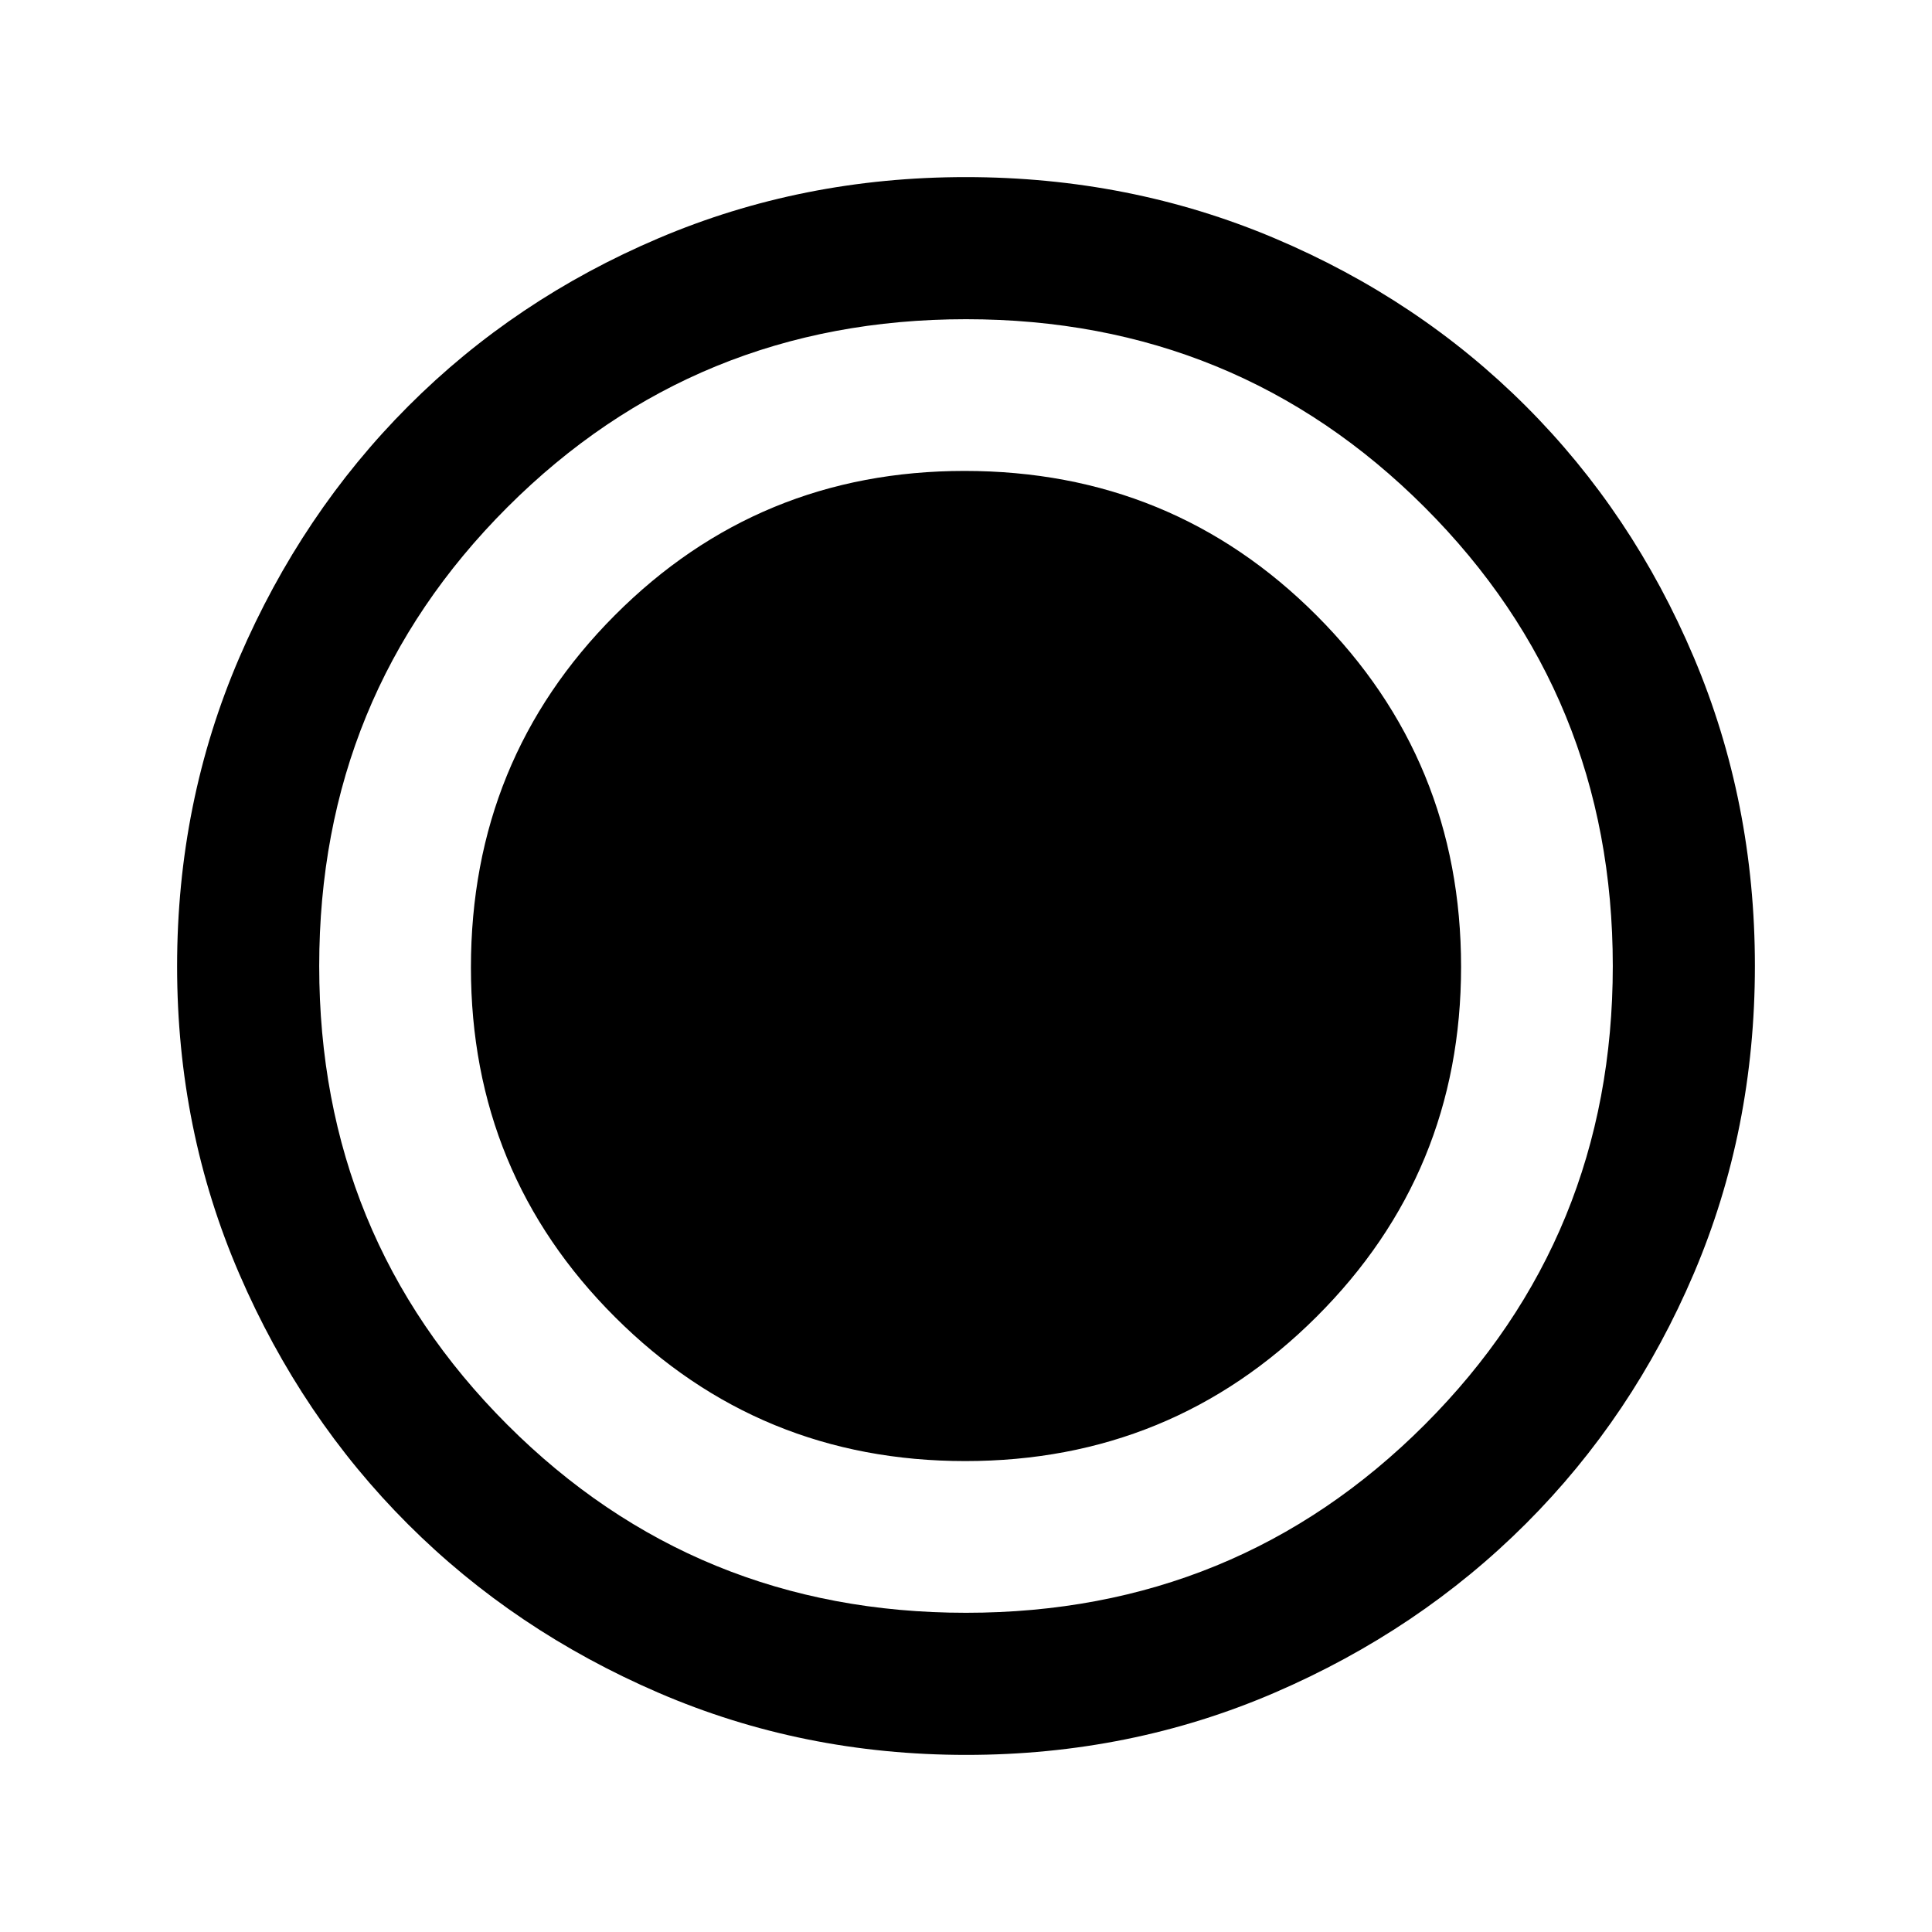 <svg xmlns="http://www.w3.org/2000/svg" height="24" viewBox="0 96 960 960" width="24"><path d="M480.134 968q-81.313 0-152.89-30.859-71.577-30.86-124.525-83.762-52.947-52.902-83.833-124.417Q88 657.446 88 576.134q0-81.569 30.918-153.371 30.919-71.803 83.922-124.917 53.003-53.114 124.416-83.48Q398.67 184 479.866 184q81.559 0 153.353 30.339 71.794 30.34 124.922 83.422 53.127 53.082 83.493 124.841Q872 494.361 872 575.95q0 81.589-30.339 152.826-30.34 71.237-83.408 124.286-53.069 53.048-124.81 83.993Q561.702 968 480.134 968Zm-.504-146q102.601 0 174.485-71.642Q726 678.716 726 576.37q0-102.601-71.724-174.485Q582.551 330 479.264 330 377 330 305.5 401.724 234 473.449 234 576.736 234 679 305.642 750.5 377.284 822 479.63 822Zm.37 75.385q134.461 0 227.923-93.462Q801.385 710.461 801.385 576t-93.462-227.923Q614.461 254.615 480 254.615t-227.923 93.462Q158.615 441.539 158.615 576t93.462 227.923Q345.539 897.385 480 897.385Z"/></svg>